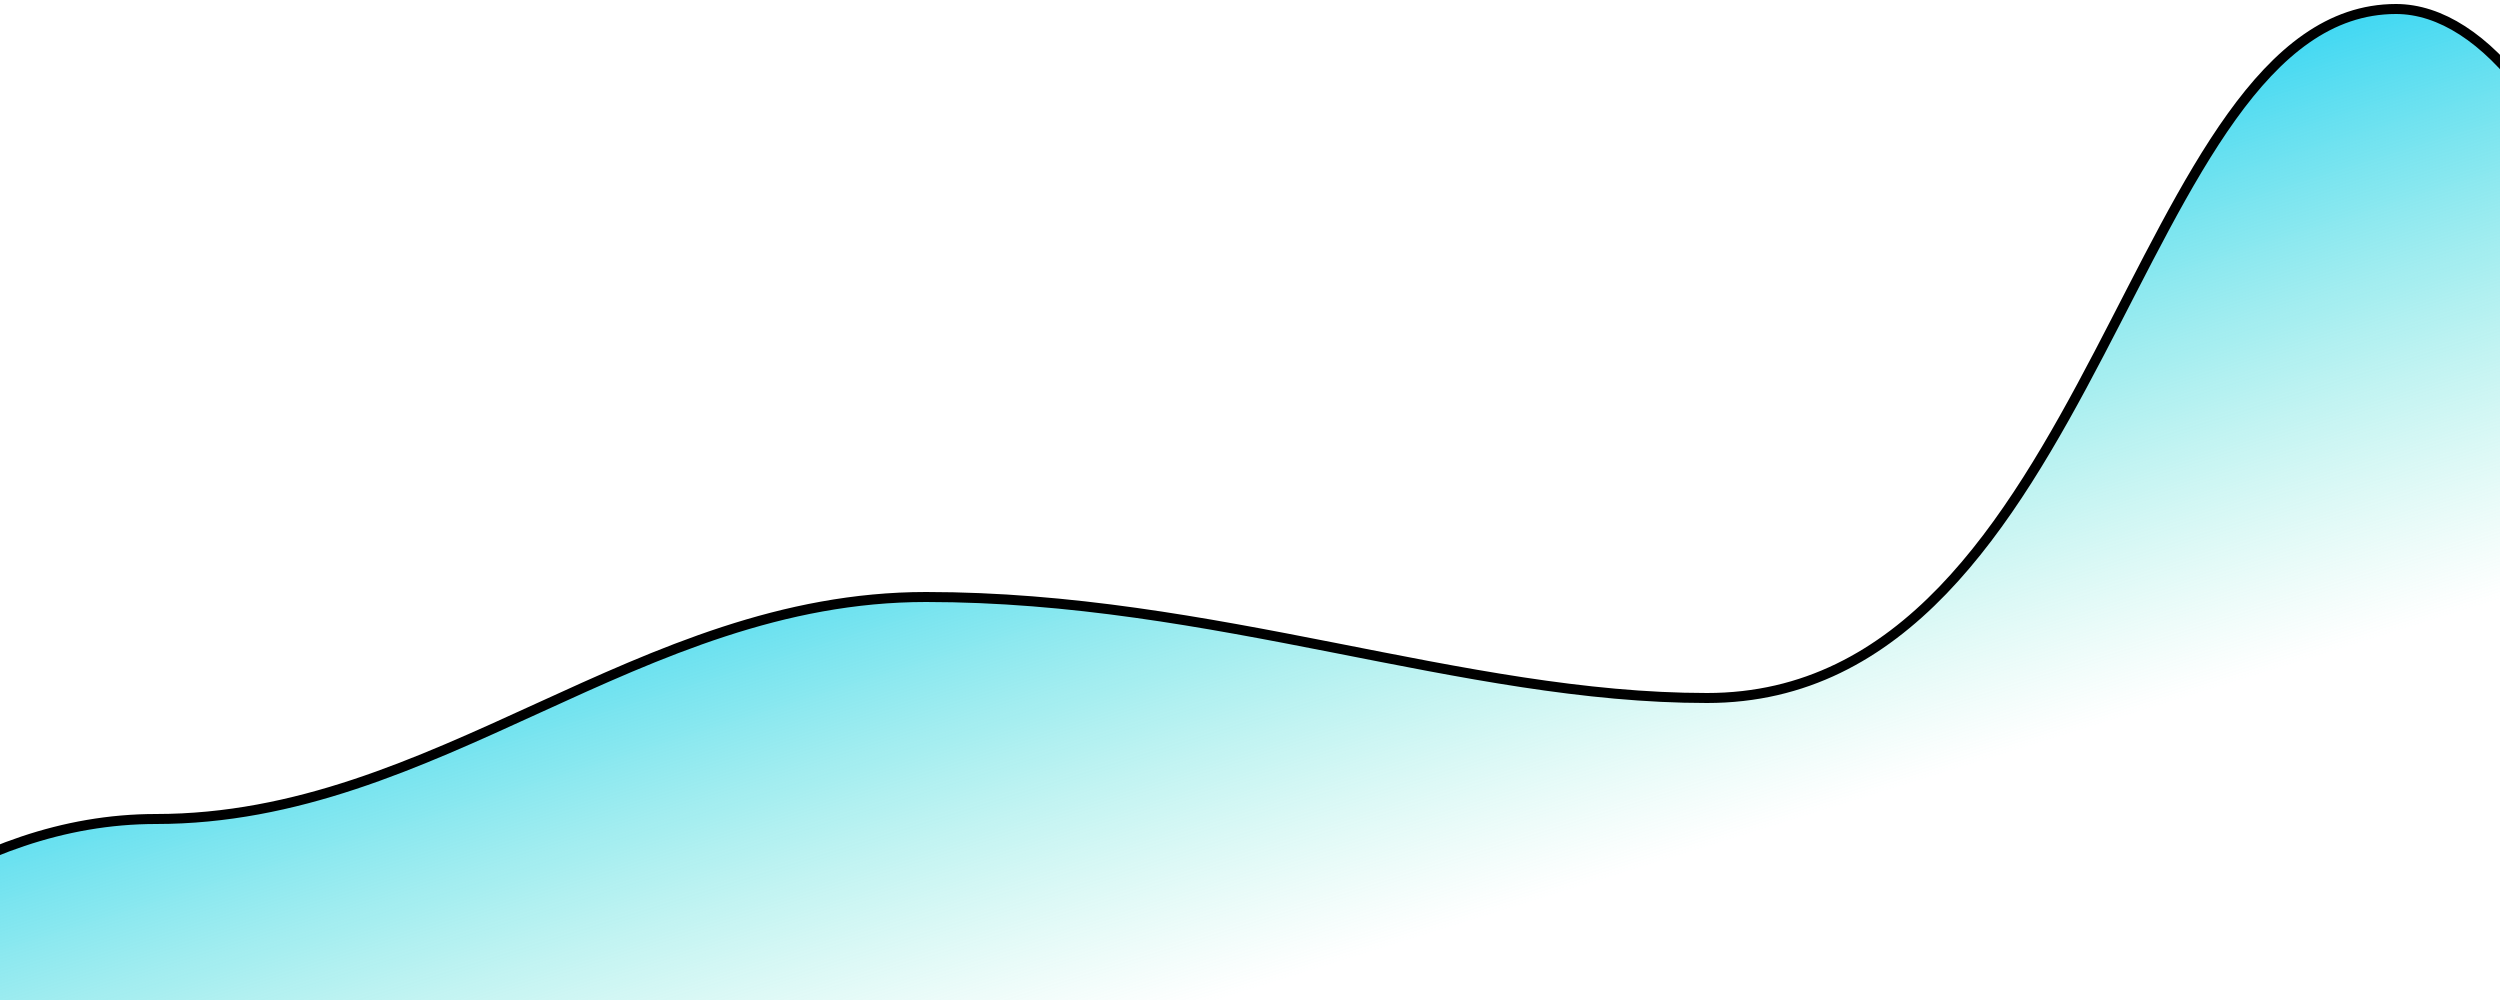 <?xml version="1.0" encoding="utf-8"?>
<!-- Generator: Adobe Illustrator 21.0.0, SVG Export Plug-In . SVG Version: 6.00 Build 0)  -->
<svg version="1.1" id="Ebene_1" xmlns="http://www.w3.org/2000/svg" xmlns:xlink="http://www.w3.org/1999/xlink" x="0px" y="0px"
	 viewBox="0 0 250 100" style="enable-background:new 0 0 250 100;" xml:space="preserve">
<style type="text/css">
	.st0{fill:url(#Path-4-Copy-2_1_);stroke:#000000;stroke-miterlimit:10;}
</style>
<title>Path 4 Copy 2</title>
<desc>Created with Sketch.</desc>
<g id="Dashboard" transform="translate(-698, -581)">
	
		<radialGradient id="Path-4-Copy-2_1_" cx="406.788" cy="930.076" r="0.763" gradientTransform="matrix(28.955 93.92 32534.199 -10030.301 -30270242 9291341)" gradientUnits="userSpaceOnUse">
		<stop  offset="0" style="stop-color:#00C9FA"/>
		<stop  offset="1" style="stop-color:#5FE4C6;stop-opacity:0"/>
	</radialGradient>
	<path id="Path-4-Copy-2" class="st0" d="M669,687.5c11-11.5,25.9-24.6,44.6-24.6c28.1,0,48.2-22.2,77-22.2
		c28.9,0,53.6,10.1,78.1,10.1c39.2,0,42.4-68.9,68.9-68.9c17.7,0,37.1,47,19.5,112.5L669,687.5z"/>
</g>
</svg>
